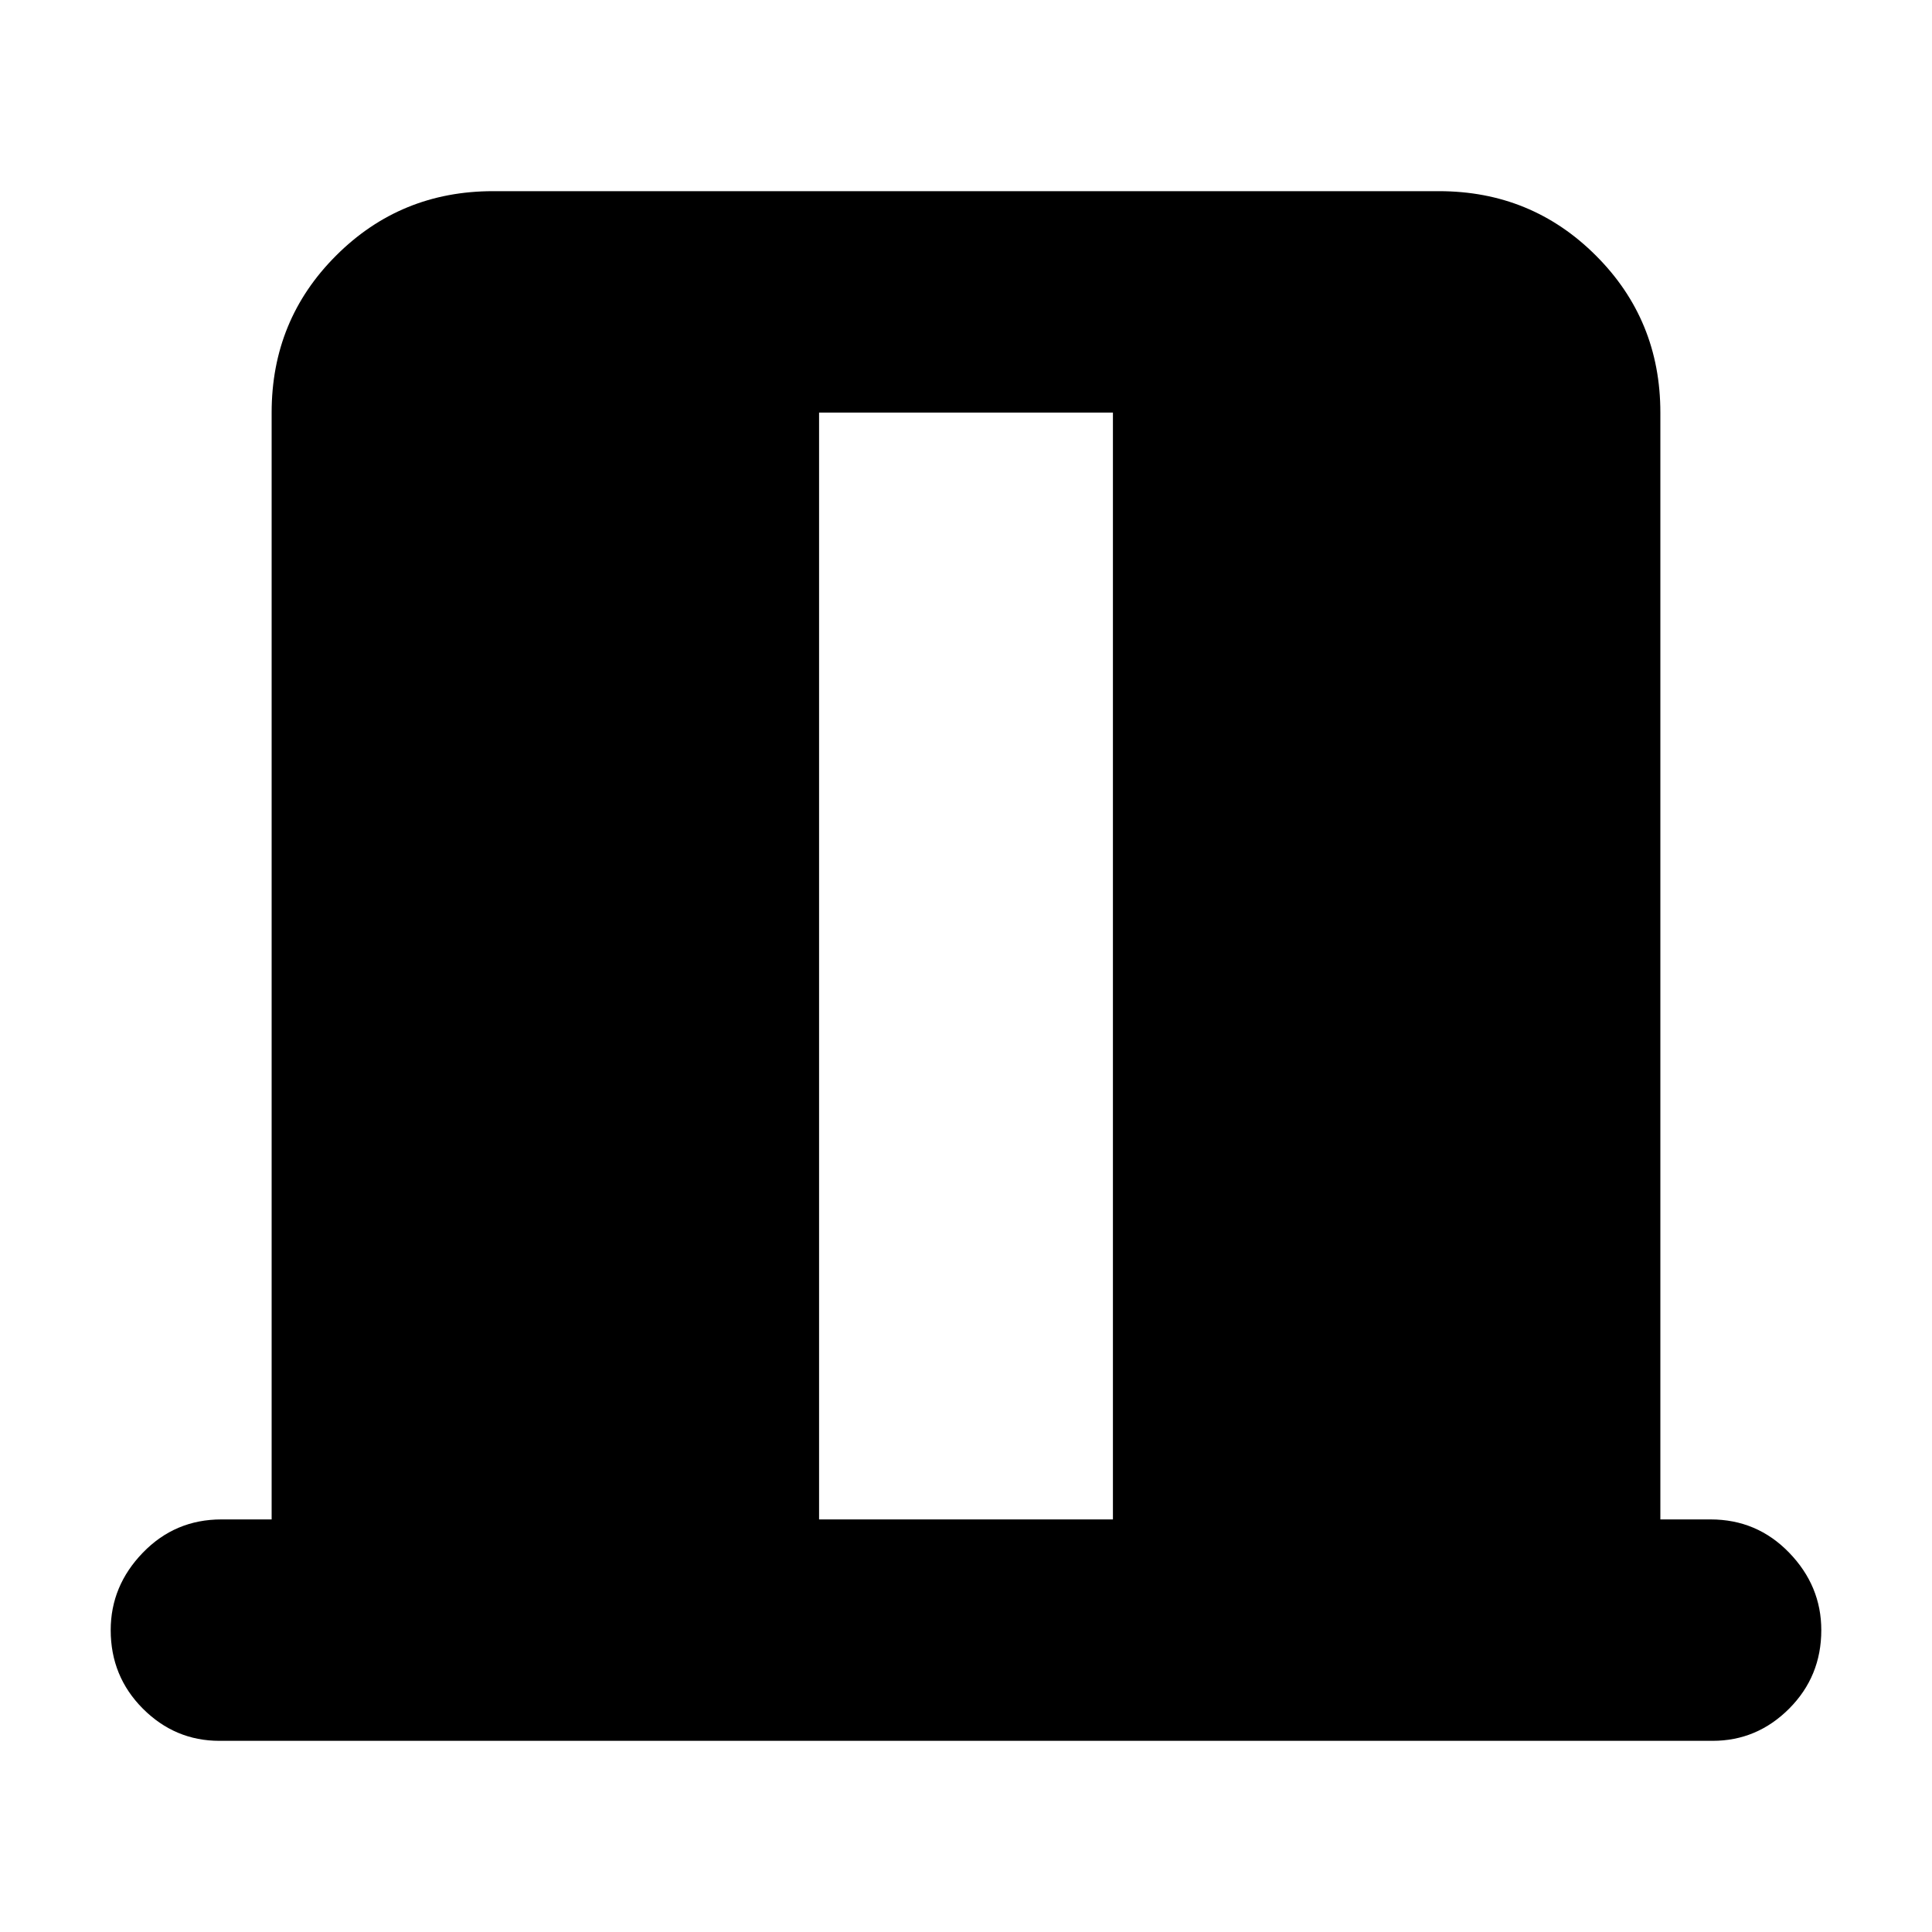 <svg xmlns="http://www.w3.org/2000/svg" height="20" width="20"><path d="M8.479 15.729h3.042V4.271H8.479Zm-6.208 2.292q-.459 0-.792-.333-.333-.334-.333-.813 0-.458.333-.802.333-.344.813-.344h.52V4.271q0-.959.667-1.625.667-.667 1.625-.667h9.792q.958 0 1.625.667.667.666.667 1.625v11.458h.52q.48 0 .813.344.333.344.333.802 0 .479-.333.813-.333.333-.792.333Z"/></svg>